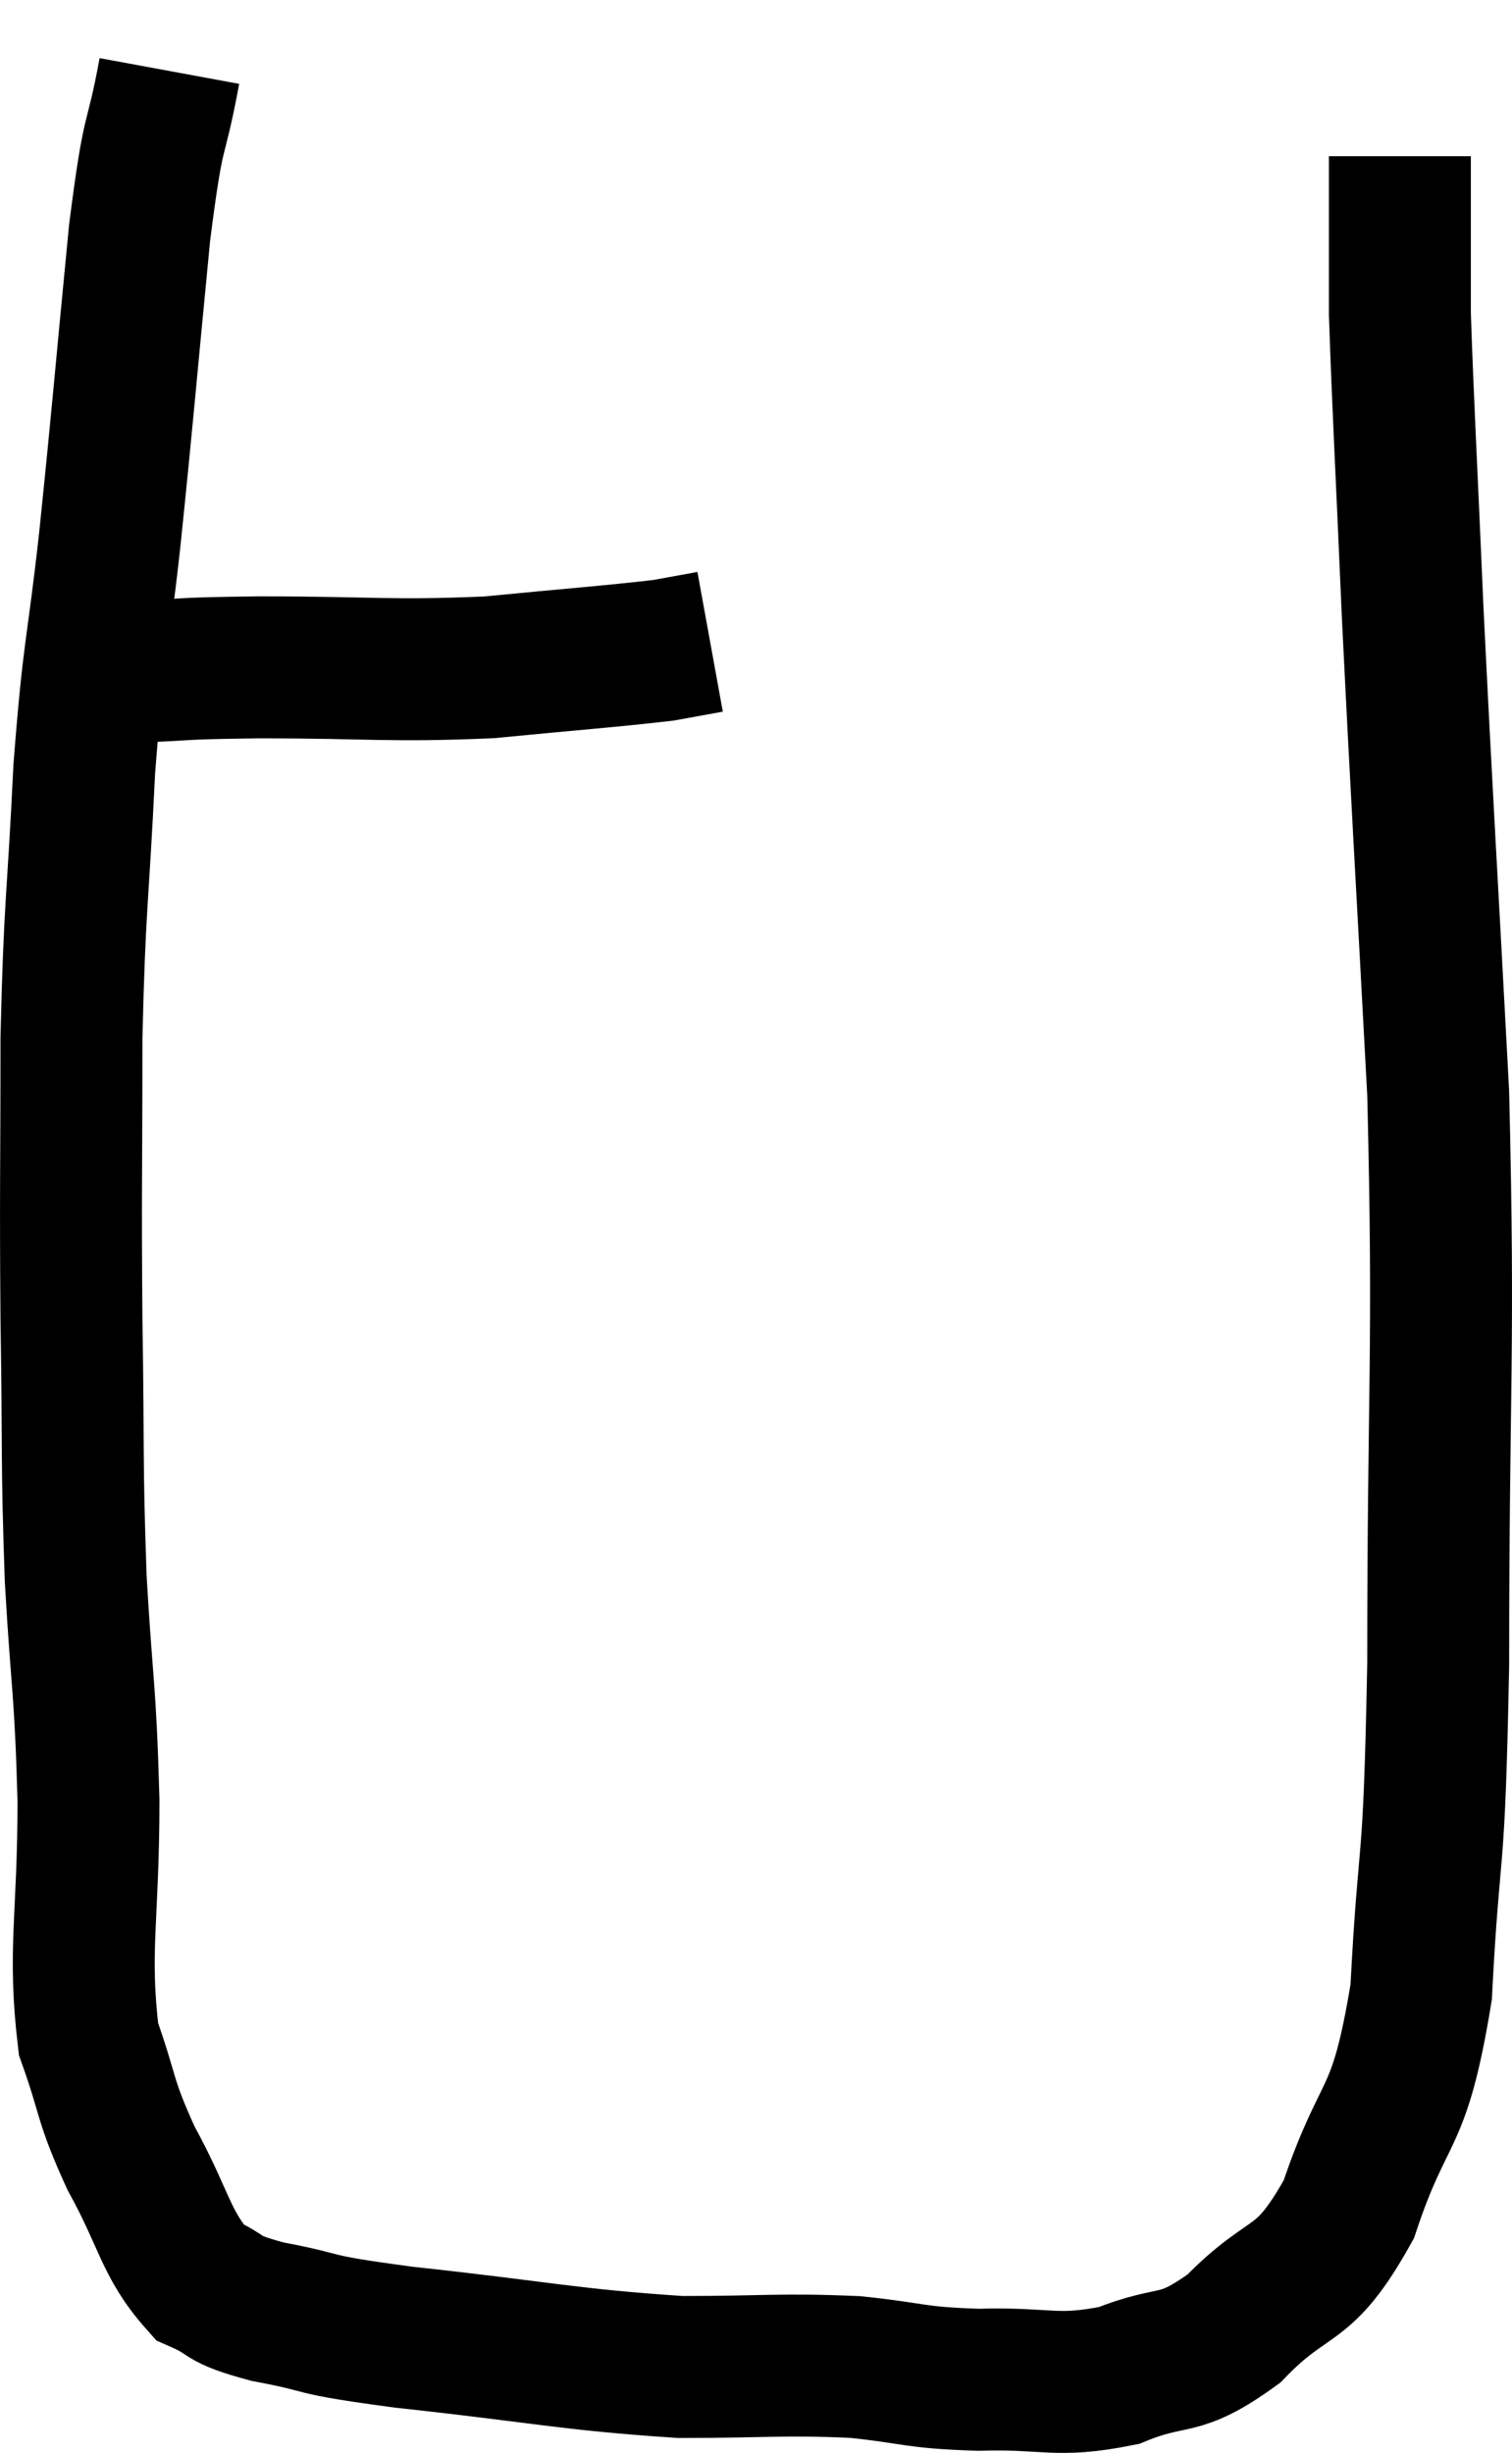 <svg xmlns="http://www.w3.org/2000/svg" viewBox="4.753 5.6 21.307 34.55" width="21.307" height="34.55"><path d="M 6.66 15.06 C 7.53 15.03, 7.155 15.015, 8.4 15 C 10.02 15, 10.215 15.06, 11.64 15 C 12.87 14.88, 13.32 14.85, 14.1 14.76 C 14.43 14.7, 14.595 14.67, 14.76 14.64 L 14.76 14.64" fill="none" stroke="black" stroke-width="2"></path><path d="M 7.14 6.6 C 6.93 7.74, 6.93 7.23, 6.72 8.88 C 6.51 11.04, 6.495 11.31, 6.3 13.2 C 6.12 14.82, 6.075 14.685, 5.94 16.44 C 5.85 18.33, 5.805 18.285, 5.76 20.22 C 5.76 22.2, 5.745 22.275, 5.76 24.18 C 5.79 26.01, 5.76 26.145, 5.82 27.84 C 5.91 29.4, 5.955 29.34, 6 30.96 C 6 32.64, 5.85 33.06, 6 34.32 C 6.3 35.16, 6.21 35.145, 6.6 36 C 7.08 36.87, 7.08 37.2, 7.56 37.74 C 8.04 37.95, 7.8 37.965, 8.52 38.16 C 9.48 38.34, 8.985 38.325, 10.44 38.52 C 12.39 38.73, 12.75 38.835, 14.34 38.94 C 15.57 38.94, 15.75 38.895, 16.8 38.94 C 17.67 39.03, 17.61 39.09, 18.54 39.12 C 19.53 39.09, 19.62 39.24, 20.52 39.06 C 21.33 38.73, 21.33 38.985, 22.14 38.4 C 22.95 37.56, 23.1 37.905, 23.76 36.72 C 24.27 35.19, 24.465 35.58, 24.78 33.66 C 24.9 31.35, 24.96 32.205, 25.02 29.04 C 25.02 25.02, 25.11 24.705, 25.02 21 C 24.84 17.61, 24.795 16.965, 24.66 14.22 C 24.57 12.12, 24.525 11.355, 24.48 10.02 C 24.48 9.45, 24.48 9.36, 24.48 8.88 C 24.48 8.49, 24.48 8.295, 24.48 8.1 C 24.48 8.1, 24.48 8.175, 24.48 8.1 L 24.48 7.8" fill="none" stroke="black" stroke-width="2"></path></svg>
